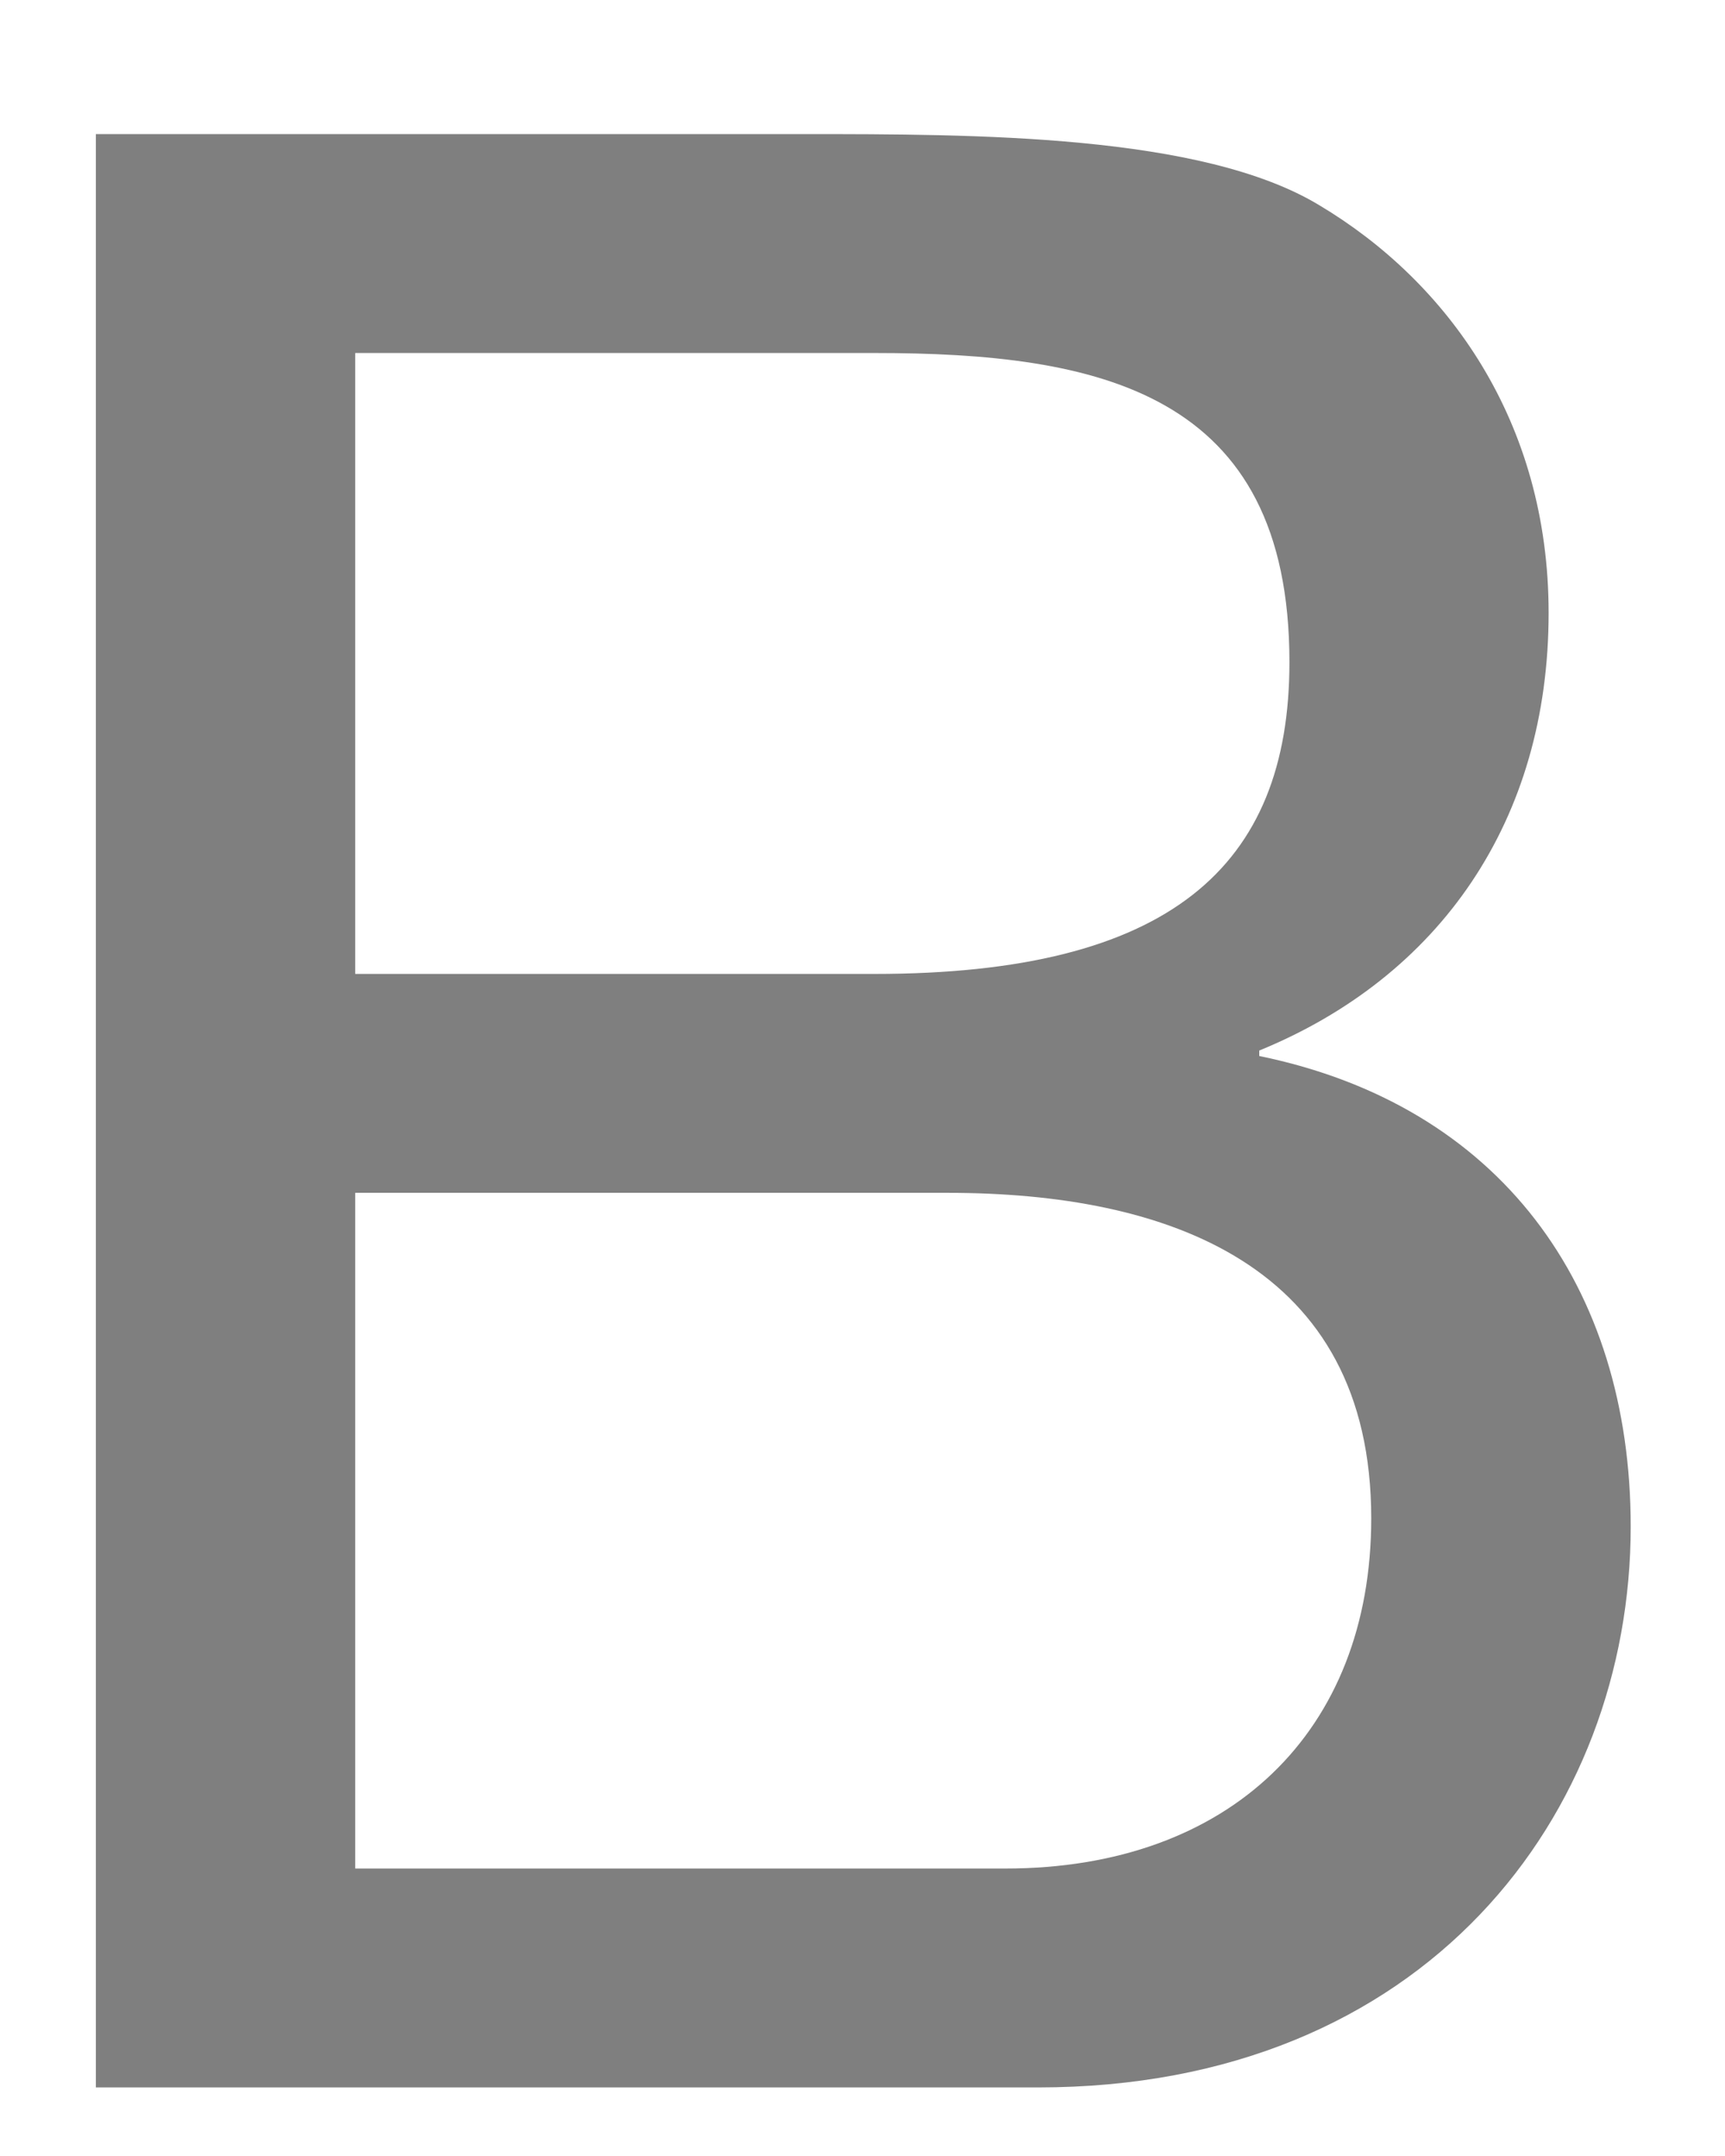 <svg width="12" height="15" viewBox="0 0 12 15" fill="none" xmlns="http://www.w3.org/2000/svg">
<path fill-rule="evenodd" clip-rule="evenodd" d="M2.471 13H6.994C8.551 13 9.539 12.049 9.539 10.564C9.539 8.794 8.114 8.299 6.594 8.299H2.471V13ZM2.471 6.776H6.082C8.133 6.776 8.97 6.034 8.97 4.607C8.97 2.722 7.64 2.456 6.082 2.456H2.471V6.776ZM0.667 0.933H5.587C6.785 0.933 8.361 0.933 9.178 1.428C10.071 1.961 10.773 2.932 10.773 4.264C10.773 5.711 10.014 6.796 8.76 7.309V7.347C10.433 7.69 11.344 8.946 11.344 10.621C11.344 12.619 9.919 14.523 7.221 14.523H0.667V0.933Z" fill="#7F7F7F"/>
</svg>
